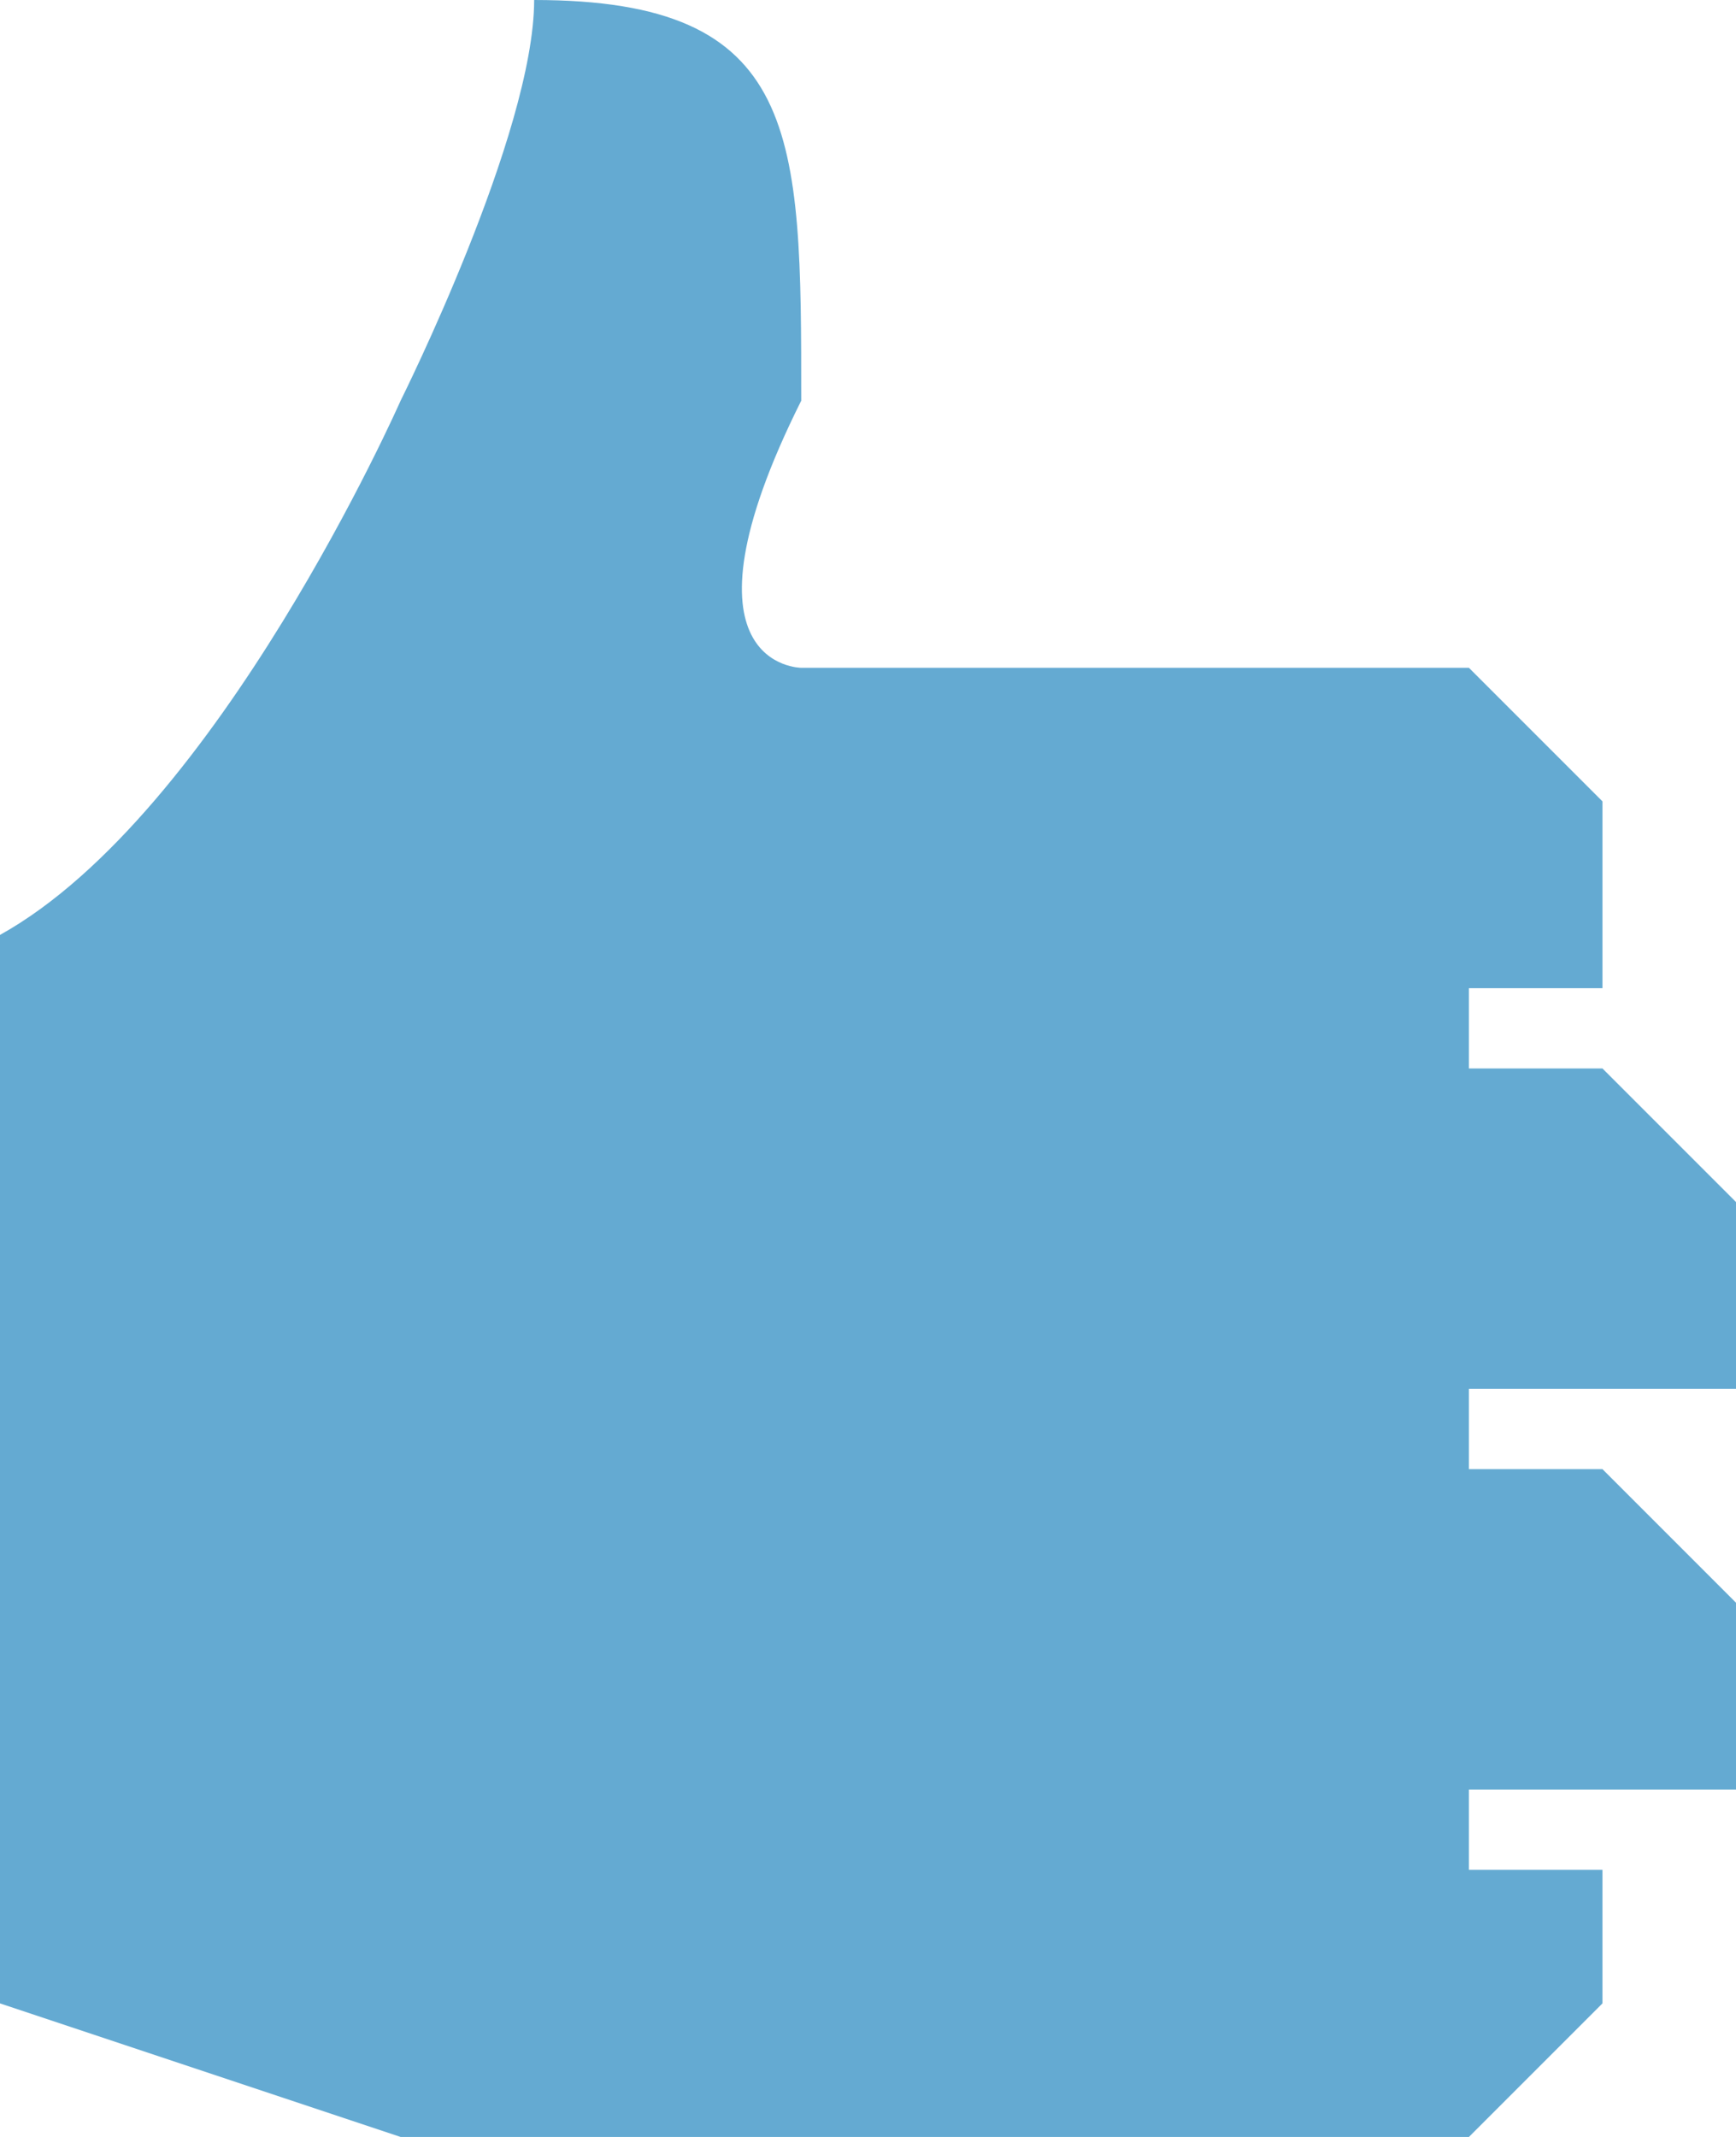 <?xml version="1.0" encoding="utf-8"?>
<!-- Generator: Adobe Illustrator 18.0.0, SVG Export Plug-In . SVG Version: 6.00 Build 0)  -->
<!DOCTYPE svg PUBLIC "-//W3C//DTD SVG 1.1//EN" "http://www.w3.org/Graphics/SVG/1.1/DTD/svg11.dtd">
<svg version="1.1" id="Layer_1" xmlns="http://www.w3.org/2000/svg" xmlns:xlink="http://www.w3.org/1999/xlink" x="0px" y="0px"
	 width="13px" height="16px" viewBox="0 0 13 16" enable-background="new 0 0 13 16" xml:space="preserve">
<path fill="#64AAD2" d="M0,7c1.637-0.91,3-4,3-4s1-2,1-3c2,0,2,1,2,3C5,5,6,5,6,5s4.148,0,5,0l1,1v1.399h-1V8h1l1,1v1.399h-2V11h1
	l1,1v1.399h-2V14h1v1l-1,1H3l-3-1V7z"/>
</svg>

